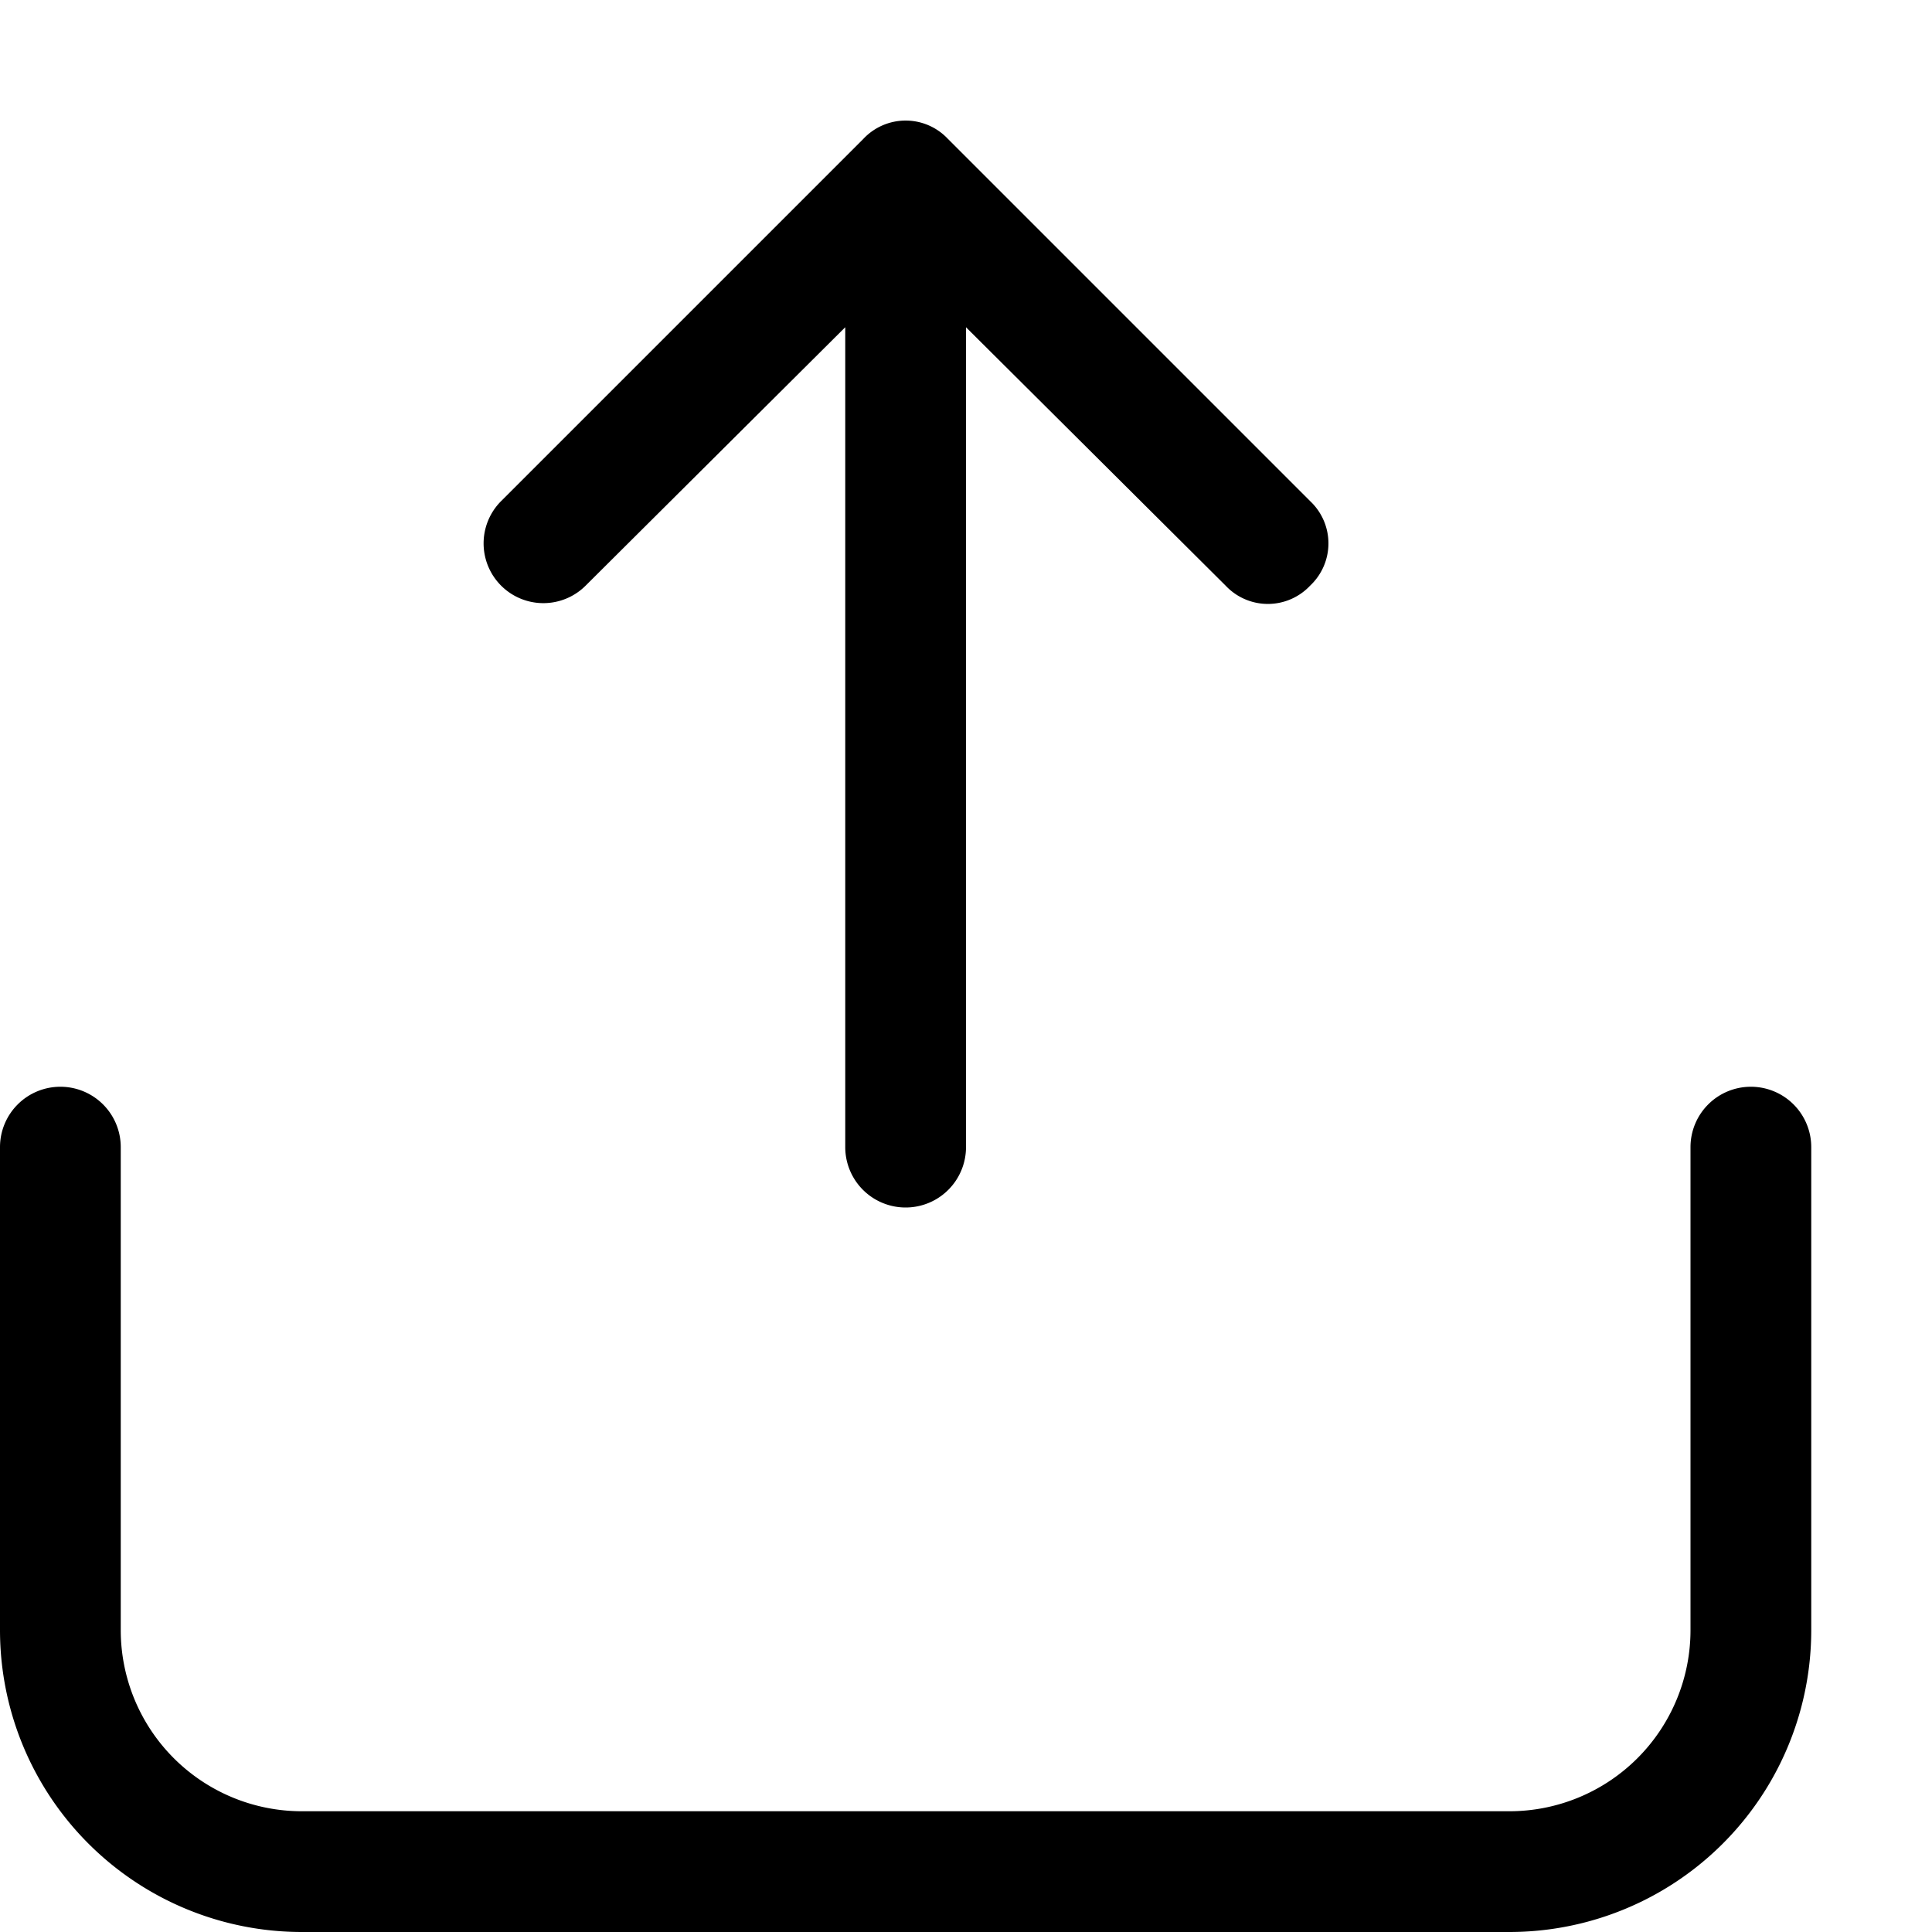 <svg class="icon-action-upload" xmlns="http://www.w3.org/2000/svg" width="16" height="16" viewBox="0 0 16 16" >
  <g>
    <g>
      <path d="M14.5,9a.5.5,0,0,0-.5.5v4A1.5,1.5,0,0,1,12.5,15H2.5A1.5,1.5,0,0,1,1,13.5v-4A.5.5,0,0,0,.5,9a.5.5,0,0,0-.5.5v4A2.5,2.5,0,0,0,2.5,16h10A2.5,2.5,0,0,0,15,13.5v-4A.5.5,0,0,0,14.5,9Z"/>
      <path d="M4.85,4.85,7,2.71V9.5a.5.5,0,0,0,1,0V2.71l2.15,2.14a.48.48,0,0,0,.7,0,.48.48,0,0,0,0-.7l-3-3a.48.48,0,0,0-.7,0l-3,3a.49.49,0,0,0,.7.7Z"/>
    </g>
  </g>
</svg>
